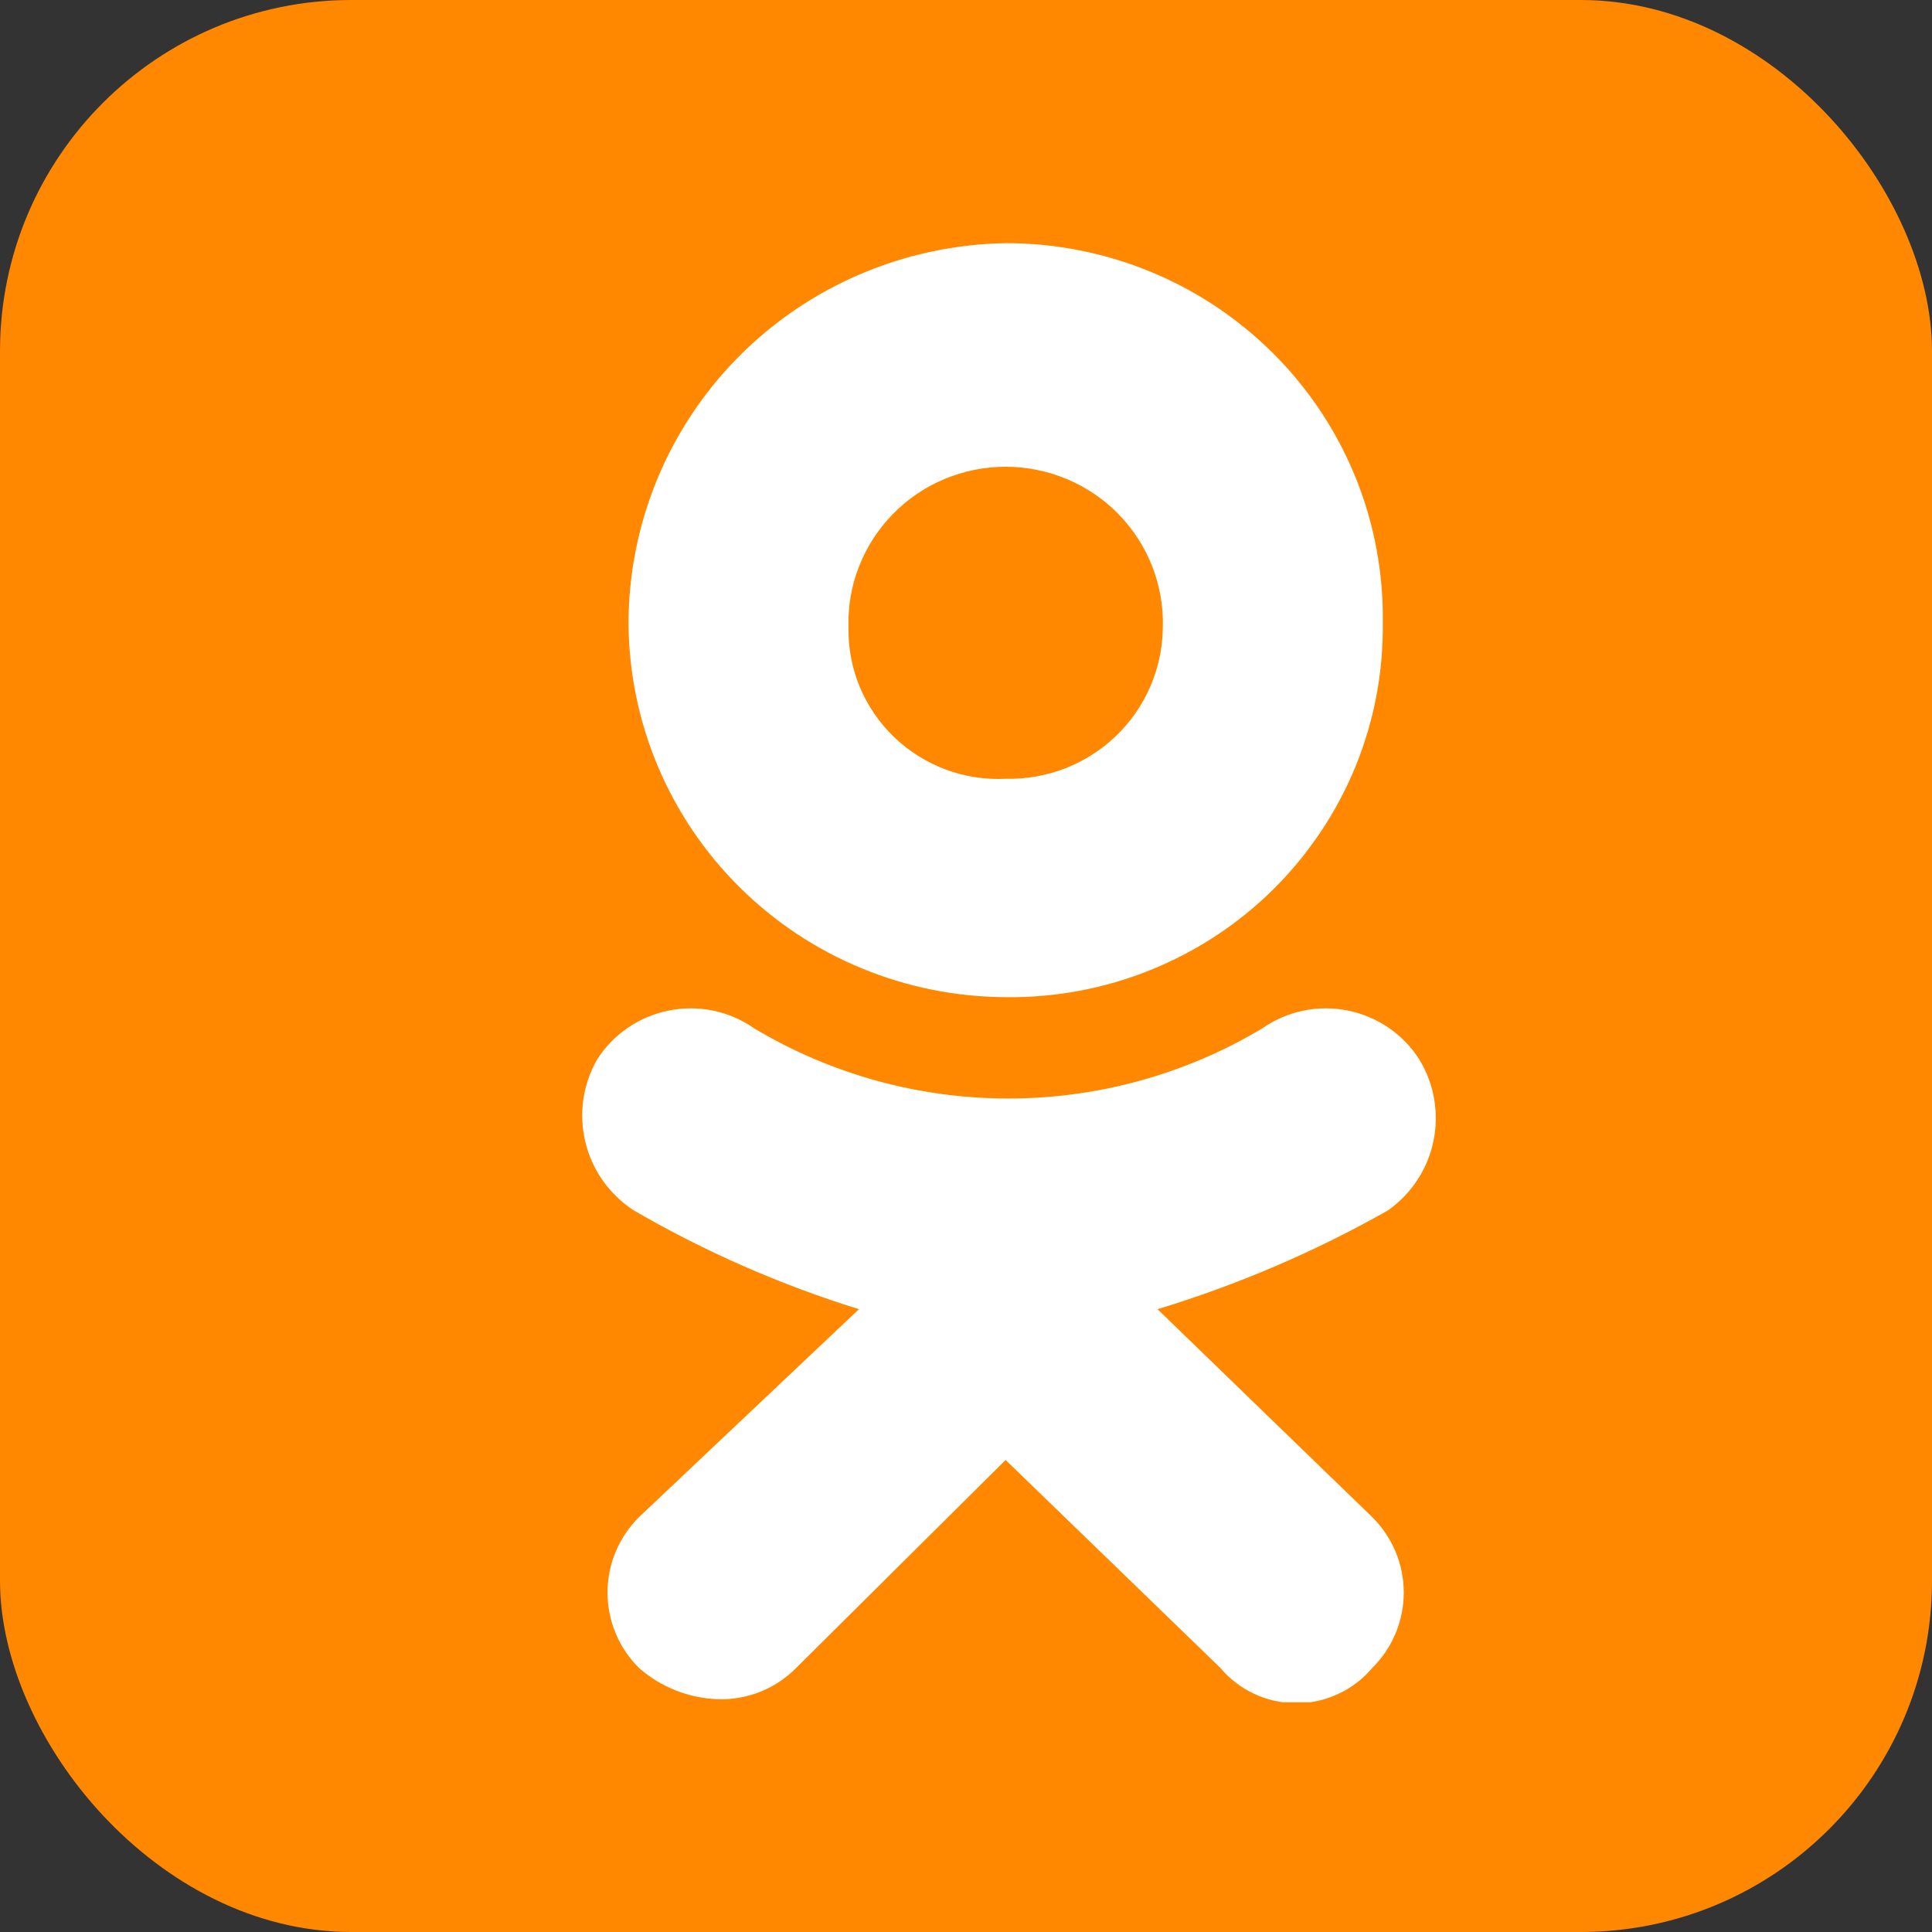 <svg width="22" height="22" viewBox="0 0 22 22" fill="none" xmlns="http://www.w3.org/2000/svg">
<rect x="0" y="0" width="22" height="22" fill="#333333" stroke="none"/>
<rect width="22" height="22" rx="4" fill="#FF8800"/>
<g clip-path="url(#clip0_456_9635)">
<path fill-rule="evenodd" clip-rule="evenodd" d="M11.451 11.355C10.314 11.35 9.224 10.9 8.42 10.101C7.616 9.303 7.162 8.221 7.157 7.092C7.16 5.957 7.611 4.868 8.414 4.059C9.217 3.251 10.308 2.788 11.451 2.769C12.021 2.768 12.584 2.88 13.11 3.098C13.635 3.315 14.111 3.635 14.511 4.037C14.911 4.439 15.226 4.917 15.438 5.441C15.65 5.966 15.754 6.527 15.746 7.092C15.753 7.654 15.647 8.211 15.434 8.732C15.22 9.252 14.904 9.725 14.504 10.122C14.104 10.52 13.627 10.833 13.103 11.045C12.579 11.257 12.017 11.362 11.451 11.355ZM11.451 5.315C11.211 5.315 10.974 5.363 10.752 5.456C10.531 5.549 10.331 5.685 10.165 5.856C9.998 6.028 9.867 6.231 9.781 6.453C9.694 6.675 9.654 6.913 9.662 7.151C9.658 7.383 9.703 7.612 9.792 7.826C9.882 8.04 10.014 8.233 10.182 8.394C10.35 8.555 10.549 8.68 10.767 8.762C10.986 8.843 11.218 8.88 11.451 8.868C11.683 8.874 11.913 8.833 12.129 8.75C12.344 8.666 12.541 8.541 12.708 8.381C12.874 8.221 13.007 8.03 13.098 7.819C13.19 7.608 13.238 7.381 13.241 7.151C13.249 6.913 13.208 6.675 13.122 6.453C13.036 6.231 12.905 6.028 12.738 5.856C12.571 5.685 12.371 5.549 12.15 5.456C11.929 5.363 11.691 5.315 11.451 5.315ZM13.181 14.908L15.626 17.276C15.74 17.389 15.83 17.523 15.892 17.67C15.953 17.817 15.985 17.975 15.985 18.135C15.985 18.294 15.953 18.452 15.892 18.599C15.83 18.747 15.74 18.881 15.626 18.993C15.521 19.119 15.388 19.22 15.239 19.289C15.089 19.359 14.927 19.395 14.762 19.395C14.597 19.395 14.434 19.359 14.284 19.289C14.135 19.22 14.002 19.119 13.897 18.993L11.451 16.625L9.066 18.993C8.949 19.111 8.81 19.204 8.656 19.265C8.502 19.326 8.337 19.355 8.171 19.349C7.84 19.337 7.524 19.211 7.276 18.993C7.163 18.881 7.072 18.747 7.011 18.599C6.949 18.452 6.918 18.294 6.918 18.135C6.918 17.975 6.949 17.817 7.011 17.67C7.072 17.523 7.163 17.389 7.276 17.276L9.781 14.908C8.886 14.63 8.026 14.253 7.217 13.783C6.94 13.603 6.743 13.325 6.666 13.006C6.588 12.687 6.636 12.351 6.799 12.066C6.89 11.922 7.009 11.799 7.15 11.703C7.291 11.607 7.449 11.54 7.617 11.507C7.784 11.473 7.957 11.474 8.124 11.509C8.291 11.544 8.449 11.613 8.588 11.71C9.461 12.233 10.462 12.509 11.481 12.509C12.501 12.509 13.501 12.233 14.374 11.71C14.513 11.613 14.671 11.544 14.838 11.509C15.005 11.474 15.178 11.473 15.345 11.507C15.513 11.54 15.671 11.607 15.812 11.703C15.953 11.799 16.072 11.922 16.163 12.066C16.332 12.344 16.389 12.675 16.323 12.994C16.257 13.312 16.072 13.594 15.805 13.783C14.975 14.253 14.095 14.63 13.181 14.908Z" fill="white"/>
</g>
<defs>
<clipPath id="clip0_456_9635">
<rect width="16.615" height="16.615" fill="white" transform="translate(3.231 2.769)"/>
</clipPath>
</defs>
</svg>

